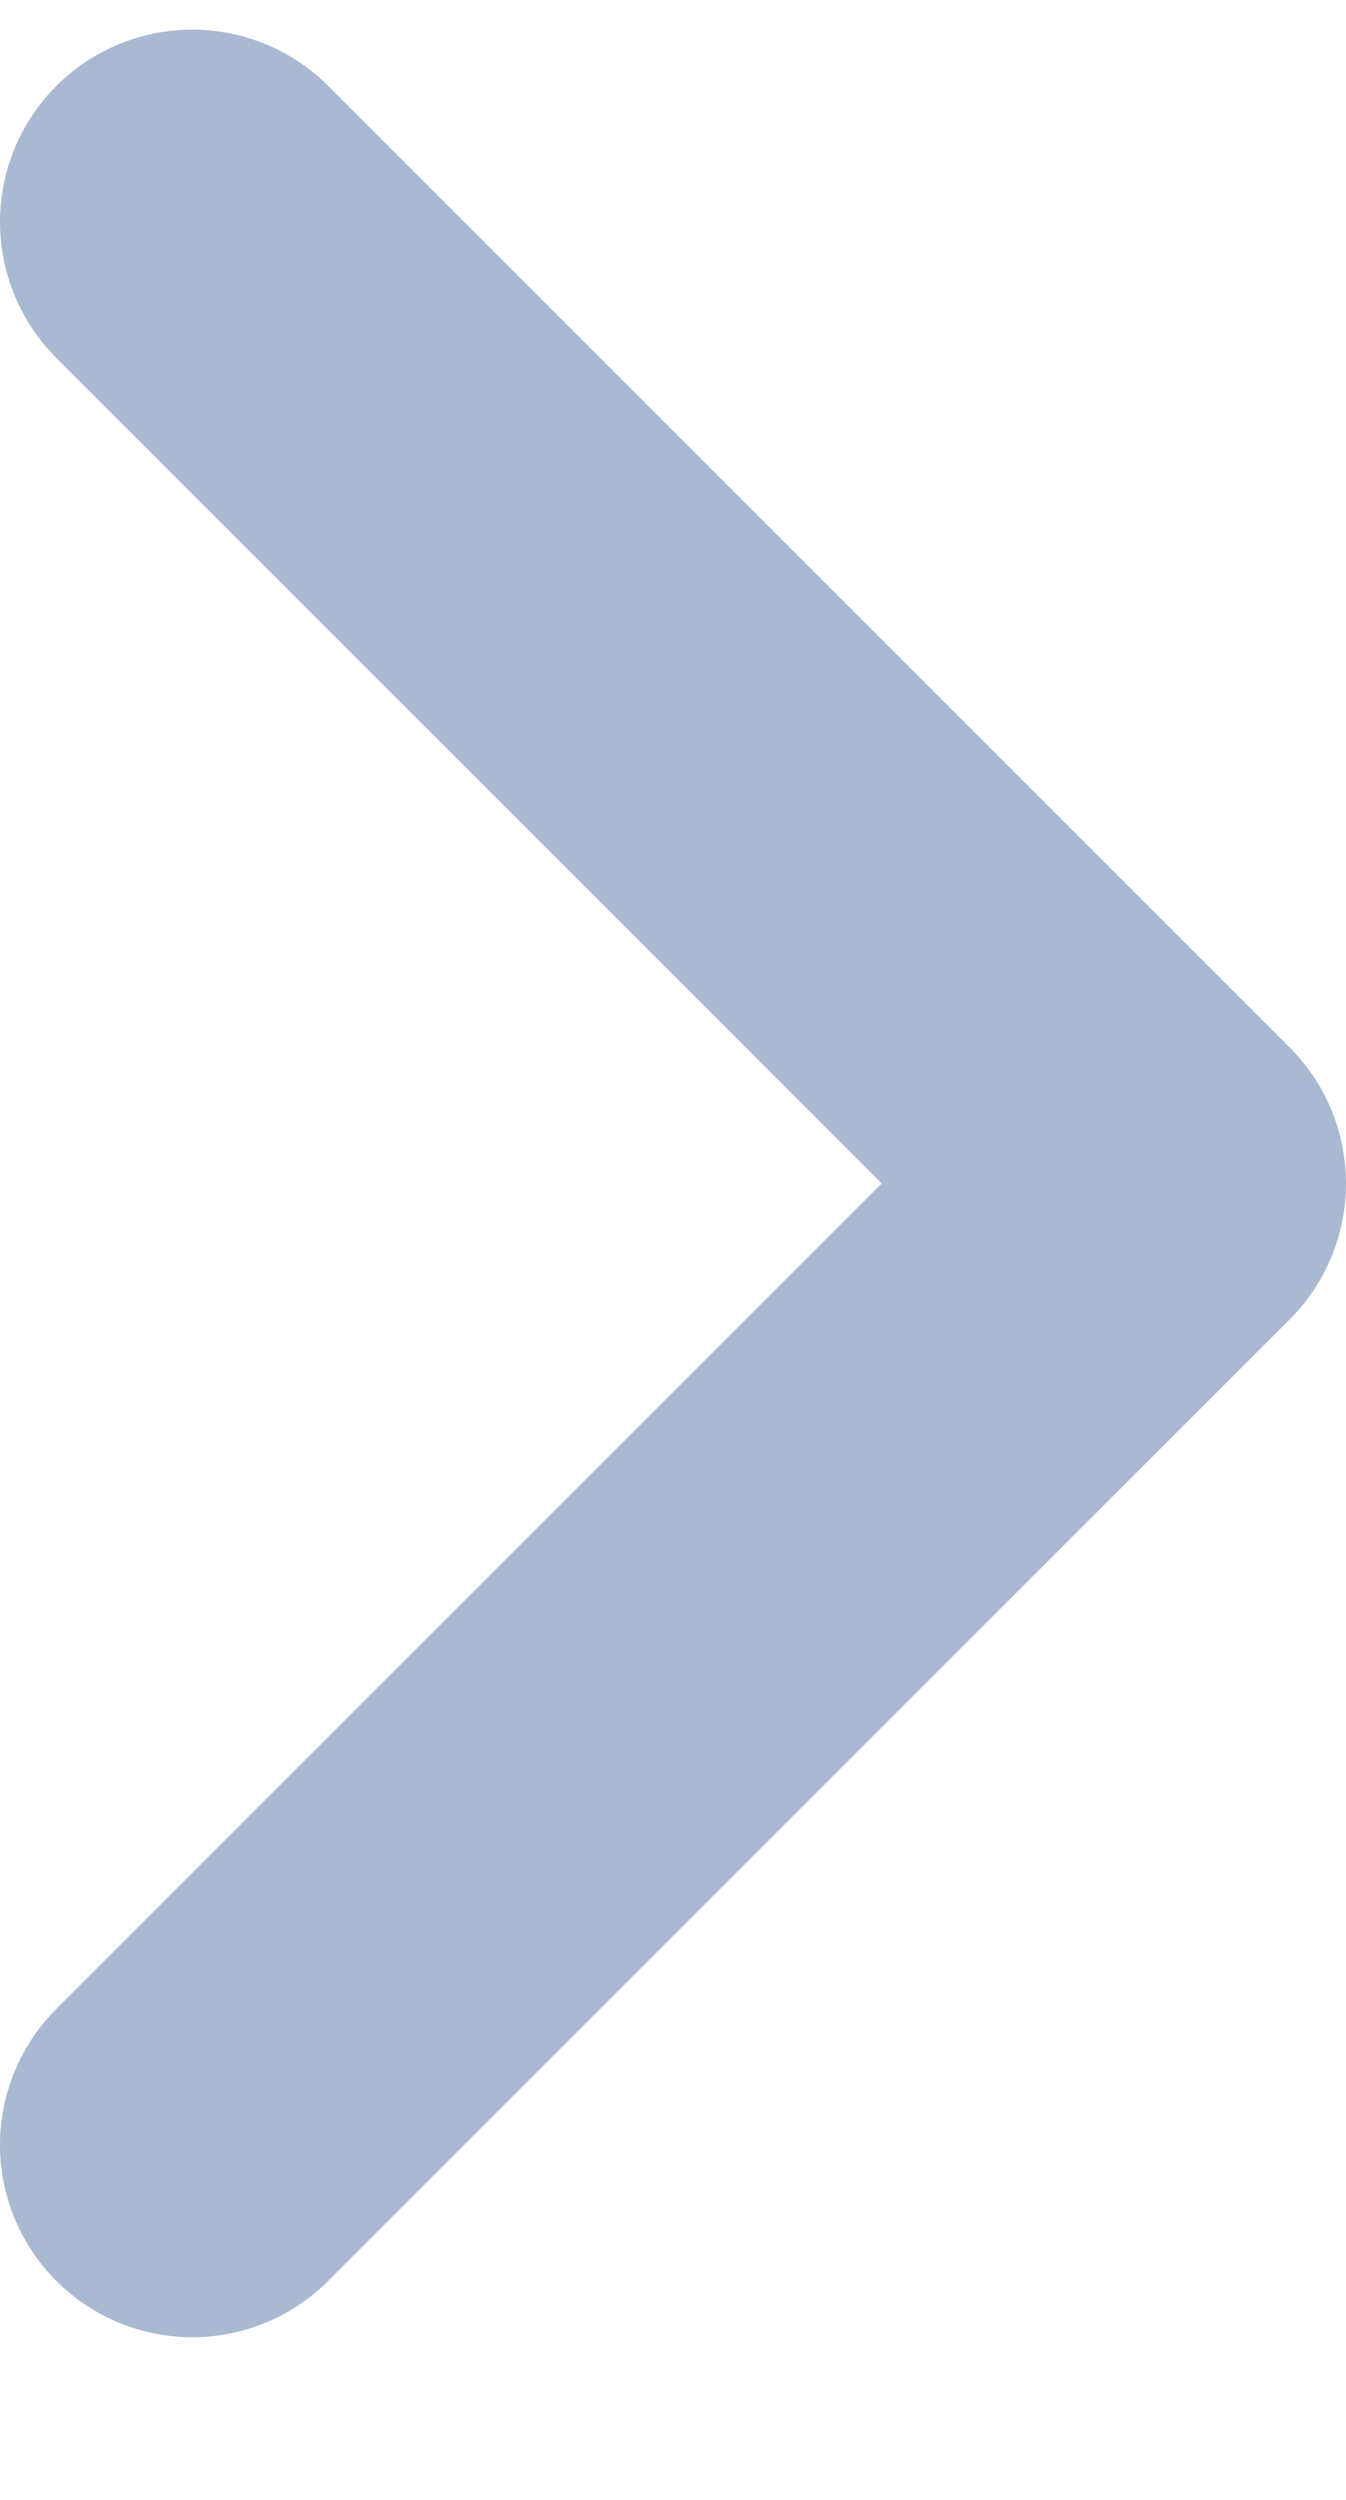 <svg width="7" height="13" viewBox="0 0 7 13" fill="none" xmlns="http://www.w3.org/2000/svg">
<path d="M1 1.154L6 6.154L1 11.154" stroke="#A9B9D1" stroke-width="2" stroke-linecap="round" stroke-linejoin="round"/>
</svg>
